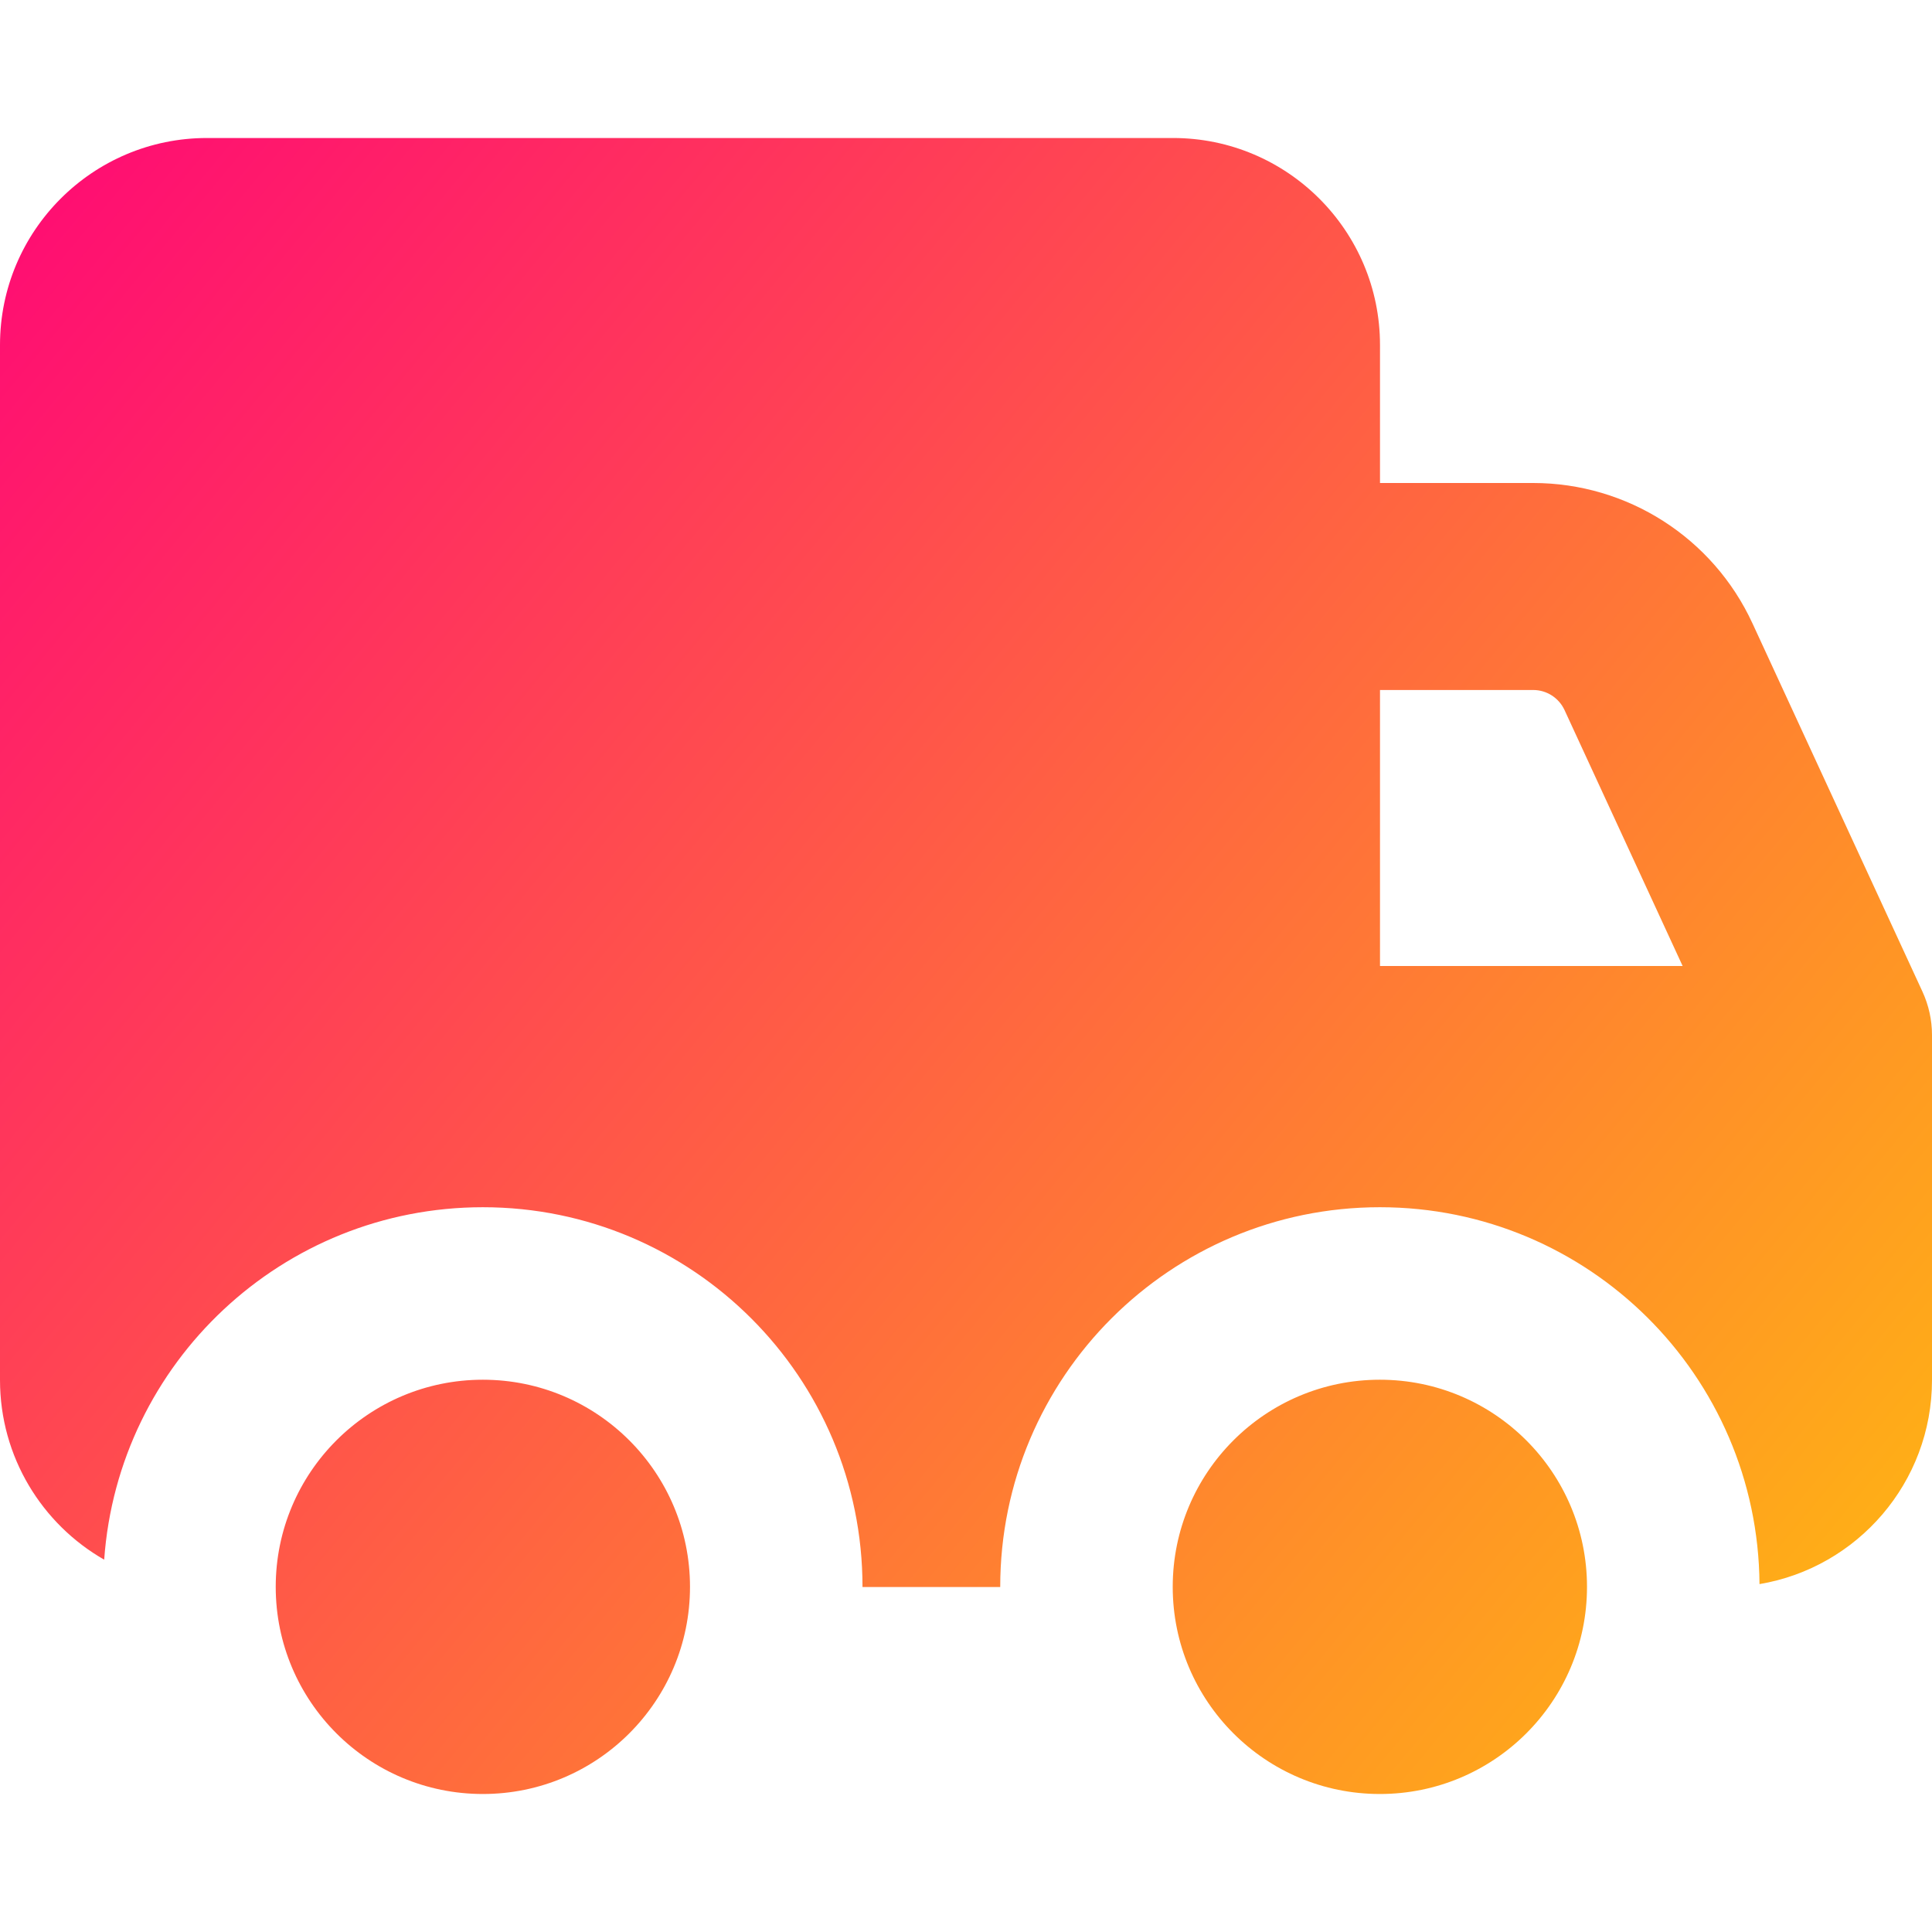 <svg xmlns="http://www.w3.org/2000/svg" fill="none" viewBox="0 0 14 14" id="Transfer-Van--Streamline-Core-Gradient">
  <desc>
    Transfer Van Streamline Icon: https://streamlinehq.com
  </desc>
  <g id="Free Gradient/Shipping/transfer-van--van-shipping-delivery-transfer">
    <path id="Union" fill="url(#paint0_linear_14402_16036)" fill-rule="evenodd" d="M1.5 1C.672 1 0 1.672 0 2.5V10c0 .557.304 1.044.755 1.302C.856 9.875 2.046 8.748 3.499 8.748c1.519 0 2.751 1.232 2.751 2.751V11.5h.998v-.001c0-1.519 1.232-2.751 2.751-2.751 1.513 0 2.74 1.221 2.751 2.731.709-.119 1.25-.736 1.25-1.479V7.5c0-.109-.024-.216-.069-.314l-1.232-2.669C12.413 3.897 11.793 3.5 11.11 3.5H10v-1C10 1.672 9.328 1 8.5 1h-7ZM10 5v2h2.193l-.856-1.855C11.296 5.057 11.208 5 11.11 5H10Zm-.001 8c-.829 0-1.501-.672-1.501-1.501 0-.829.672-1.501 1.501-1.501.829 0 1.501.672 1.501 1.501S10.828 13 9.999 13Zm-8.001-1.501c0 .829.672 1.501 1.501 1.501S5 12.328 5 11.499c0-.829-.672-1.501-1.501-1.501s-1.501.672-1.501 1.501Z" clip-rule="evenodd"></path>
  </g>
  <defs>
    <linearGradient id="paint0_linear_14402_16036" x1="15.213" x2="-1.631" y1="15.542" y2="1.582" gradientUnits="userSpaceOnUse">
      <stop stop-color="#ffd600"></stop>
      <stop offset="1" stop-color="#ff007a"></stop>
    </linearGradient>
  </defs>
</svg>